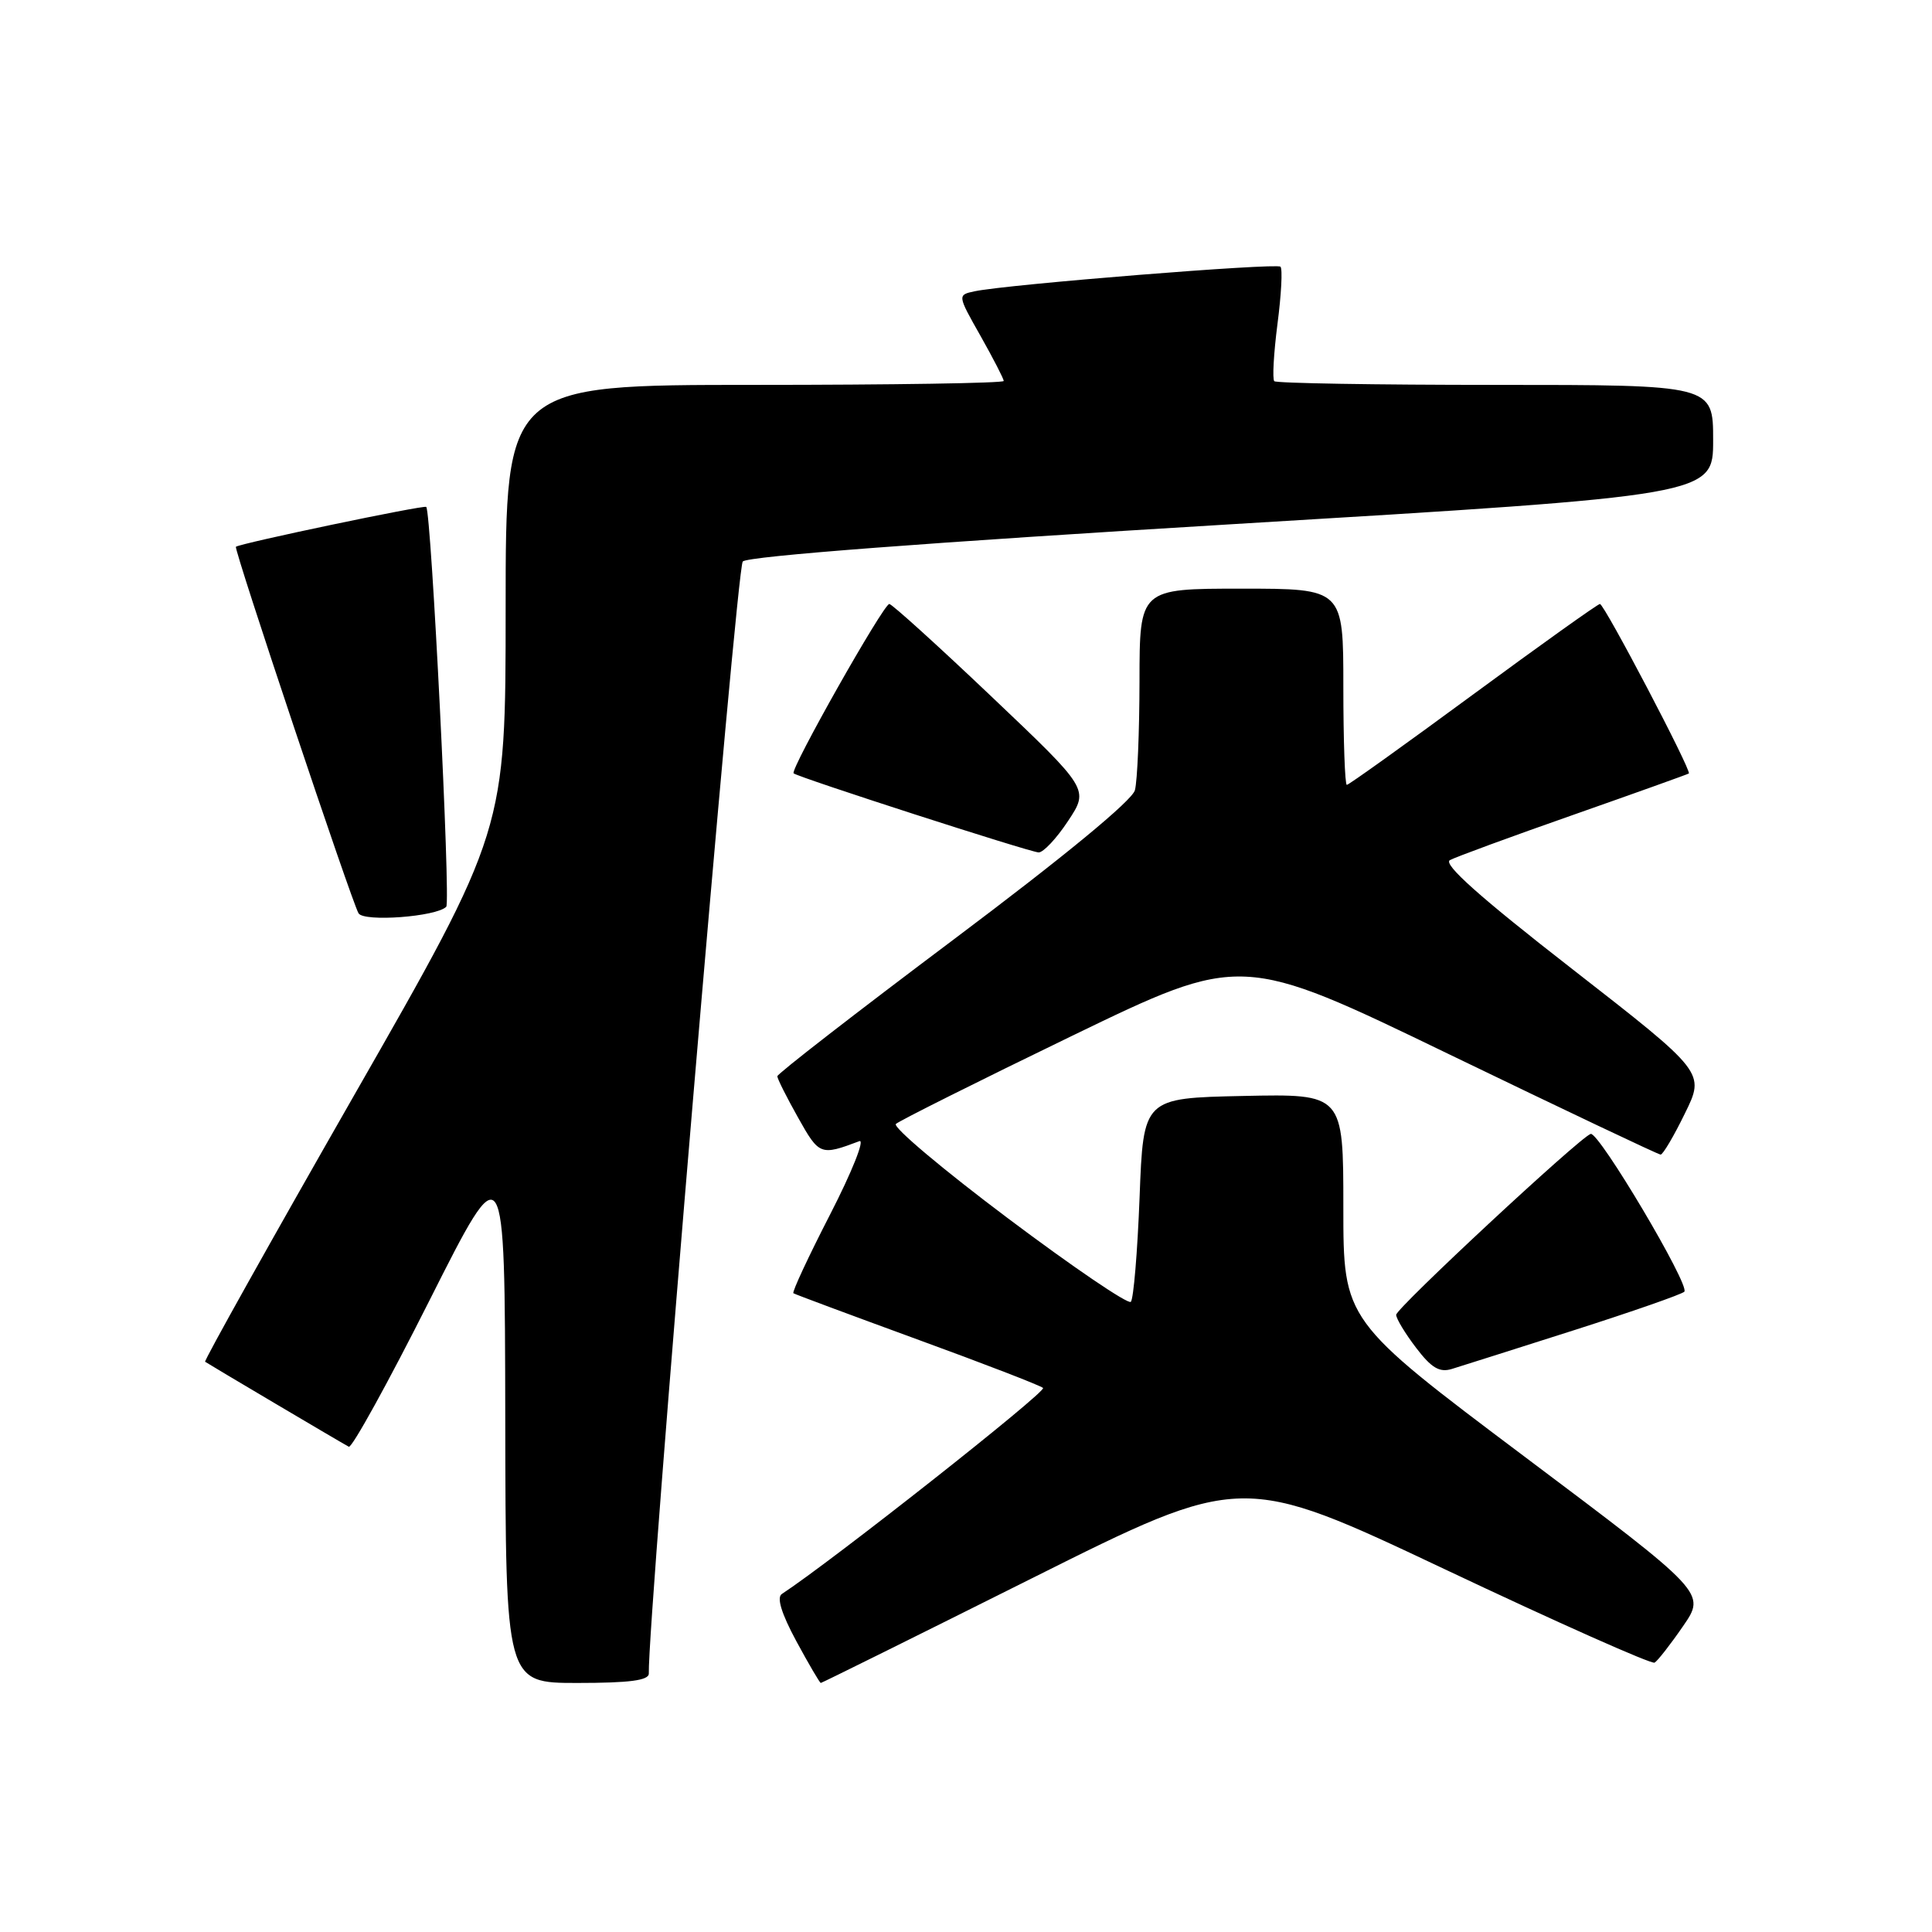 <?xml version="1.0" encoding="UTF-8" standalone="no"?>
<!DOCTYPE svg PUBLIC "-//W3C//DTD SVG 1.1//EN" "http://www.w3.org/Graphics/SVG/1.1/DTD/svg11.dtd" >
<svg xmlns="http://www.w3.org/2000/svg" xmlns:xlink="http://www.w3.org/1999/xlink" version="1.1" viewBox="0 0 256 256">
 <g >
 <path fill="currentColor"
d=" M 85.97 221.75 C 85.81 214.68 97.59 75.24 98.42 74.40 C 99.10 73.70 123.10 71.88 163.25 69.46 C 227.00 65.63 227.00 65.63 227.00 58.32 C 227.00 51.00 227.00 51.00 198.17 51.00 C 182.31 51.00 169.11 50.78 168.85 50.51 C 168.58 50.24 168.77 46.84 169.27 42.94 C 169.78 39.04 169.96 35.62 169.67 35.34 C 169.16 34.82 133.51 37.68 129.18 38.59 C 126.85 39.08 126.85 39.08 129.93 44.52 C 131.62 47.52 133.00 50.20 133.00 50.48 C 133.00 50.77 118.15 51.00 100.00 51.00 C 67.00 51.00 67.00 51.00 67.00 80.52 C 67.00 110.03 67.00 110.03 46.93 145.12 C 35.90 164.41 27.01 180.31 27.18 180.44 C 27.57 180.72 45.20 191.16 46.22 191.70 C 46.62 191.91 51.44 183.18 56.92 172.29 C 66.89 152.50 66.89 152.50 66.95 187.75 C 67.00 223.00 67.00 223.00 76.50 223.00 C 83.45 223.00 85.99 222.66 85.97 221.75 Z  M 136.78 209.11 C 164.55 195.22 164.55 195.22 191.52 207.97 C 206.36 214.99 218.83 220.54 219.24 220.31 C 219.64 220.08 221.34 217.91 223.01 215.48 C 226.05 211.07 226.05 211.07 202.02 193.02 C 178.00 174.97 178.00 174.97 178.00 159.96 C 178.00 144.94 178.00 144.94 164.75 145.22 C 151.50 145.50 151.50 145.50 151.00 158.67 C 150.72 165.91 150.20 172.14 149.84 172.50 C 149.47 172.86 142.14 167.88 133.54 161.42 C 124.95 154.97 118.27 149.35 118.71 148.93 C 119.14 148.52 129.63 143.27 142.00 137.28 C 164.50 126.39 164.50 126.39 192.00 139.69 C 207.13 147.00 219.74 152.99 220.04 152.99 C 220.34 153.00 221.79 150.55 223.25 147.55 C 225.93 142.11 225.93 142.11 208.34 128.41 C 196.10 118.89 191.17 114.49 192.12 113.97 C 192.88 113.56 200.25 110.85 208.50 107.96 C 216.75 105.06 223.62 102.60 223.78 102.49 C 224.19 102.18 212.58 80.04 212.00 80.03 C 211.72 80.03 204.17 85.42 195.21 92.01 C 186.25 98.60 178.72 104.00 178.46 104.00 C 178.21 104.00 178.00 98.15 178.00 91.00 C 178.00 78.00 178.00 78.00 164.50 78.00 C 151.00 78.00 151.00 78.00 150.99 90.25 C 150.98 96.99 150.71 103.49 150.38 104.71 C 150.01 106.08 141.03 113.48 126.40 124.46 C 113.53 134.12 103.00 142.28 103.00 142.61 C 103.00 142.94 104.24 145.40 105.75 148.09 C 108.55 153.09 108.72 153.15 113.87 151.21 C 114.63 150.92 112.89 155.28 110.01 160.89 C 107.12 166.51 104.93 171.21 105.13 171.36 C 105.33 171.50 112.70 174.24 121.50 177.46 C 130.30 180.67 137.82 183.57 138.21 183.91 C 138.75 184.37 110.18 206.90 103.60 211.21 C 102.89 211.67 103.54 213.79 105.51 217.45 C 107.16 220.50 108.62 222.99 108.76 223.00 C 108.90 223.00 121.51 216.75 136.78 209.11 Z  M 208.50 176.28 C 216.20 173.82 222.80 171.52 223.18 171.16 C 223.99 170.37 211.83 149.89 210.77 150.25 C 209.27 150.76 185.00 173.34 185.00 174.22 C 185.00 174.72 186.19 176.69 187.64 178.59 C 189.68 181.27 190.75 181.90 192.39 181.39 C 193.55 181.04 200.80 178.73 208.50 176.28 Z  M 59.13 120.15 C 59.73 119.54 57.15 67.87 56.48 67.17 C 56.21 66.88 31.87 71.98 31.26 72.45 C 30.94 72.70 46.63 119.59 47.51 121.02 C 48.23 122.19 57.84 121.47 59.13 120.15 Z  M 141.52 108.79 C 144.31 104.58 144.31 104.58 131.40 92.32 C 124.31 85.58 118.20 80.05 117.84 80.03 C 117.08 80.00 104.65 102.00 105.16 102.47 C 105.72 102.99 136.41 112.90 137.62 112.95 C 138.23 112.98 139.99 111.11 141.52 108.79 Z "/>
</g>
</svg>